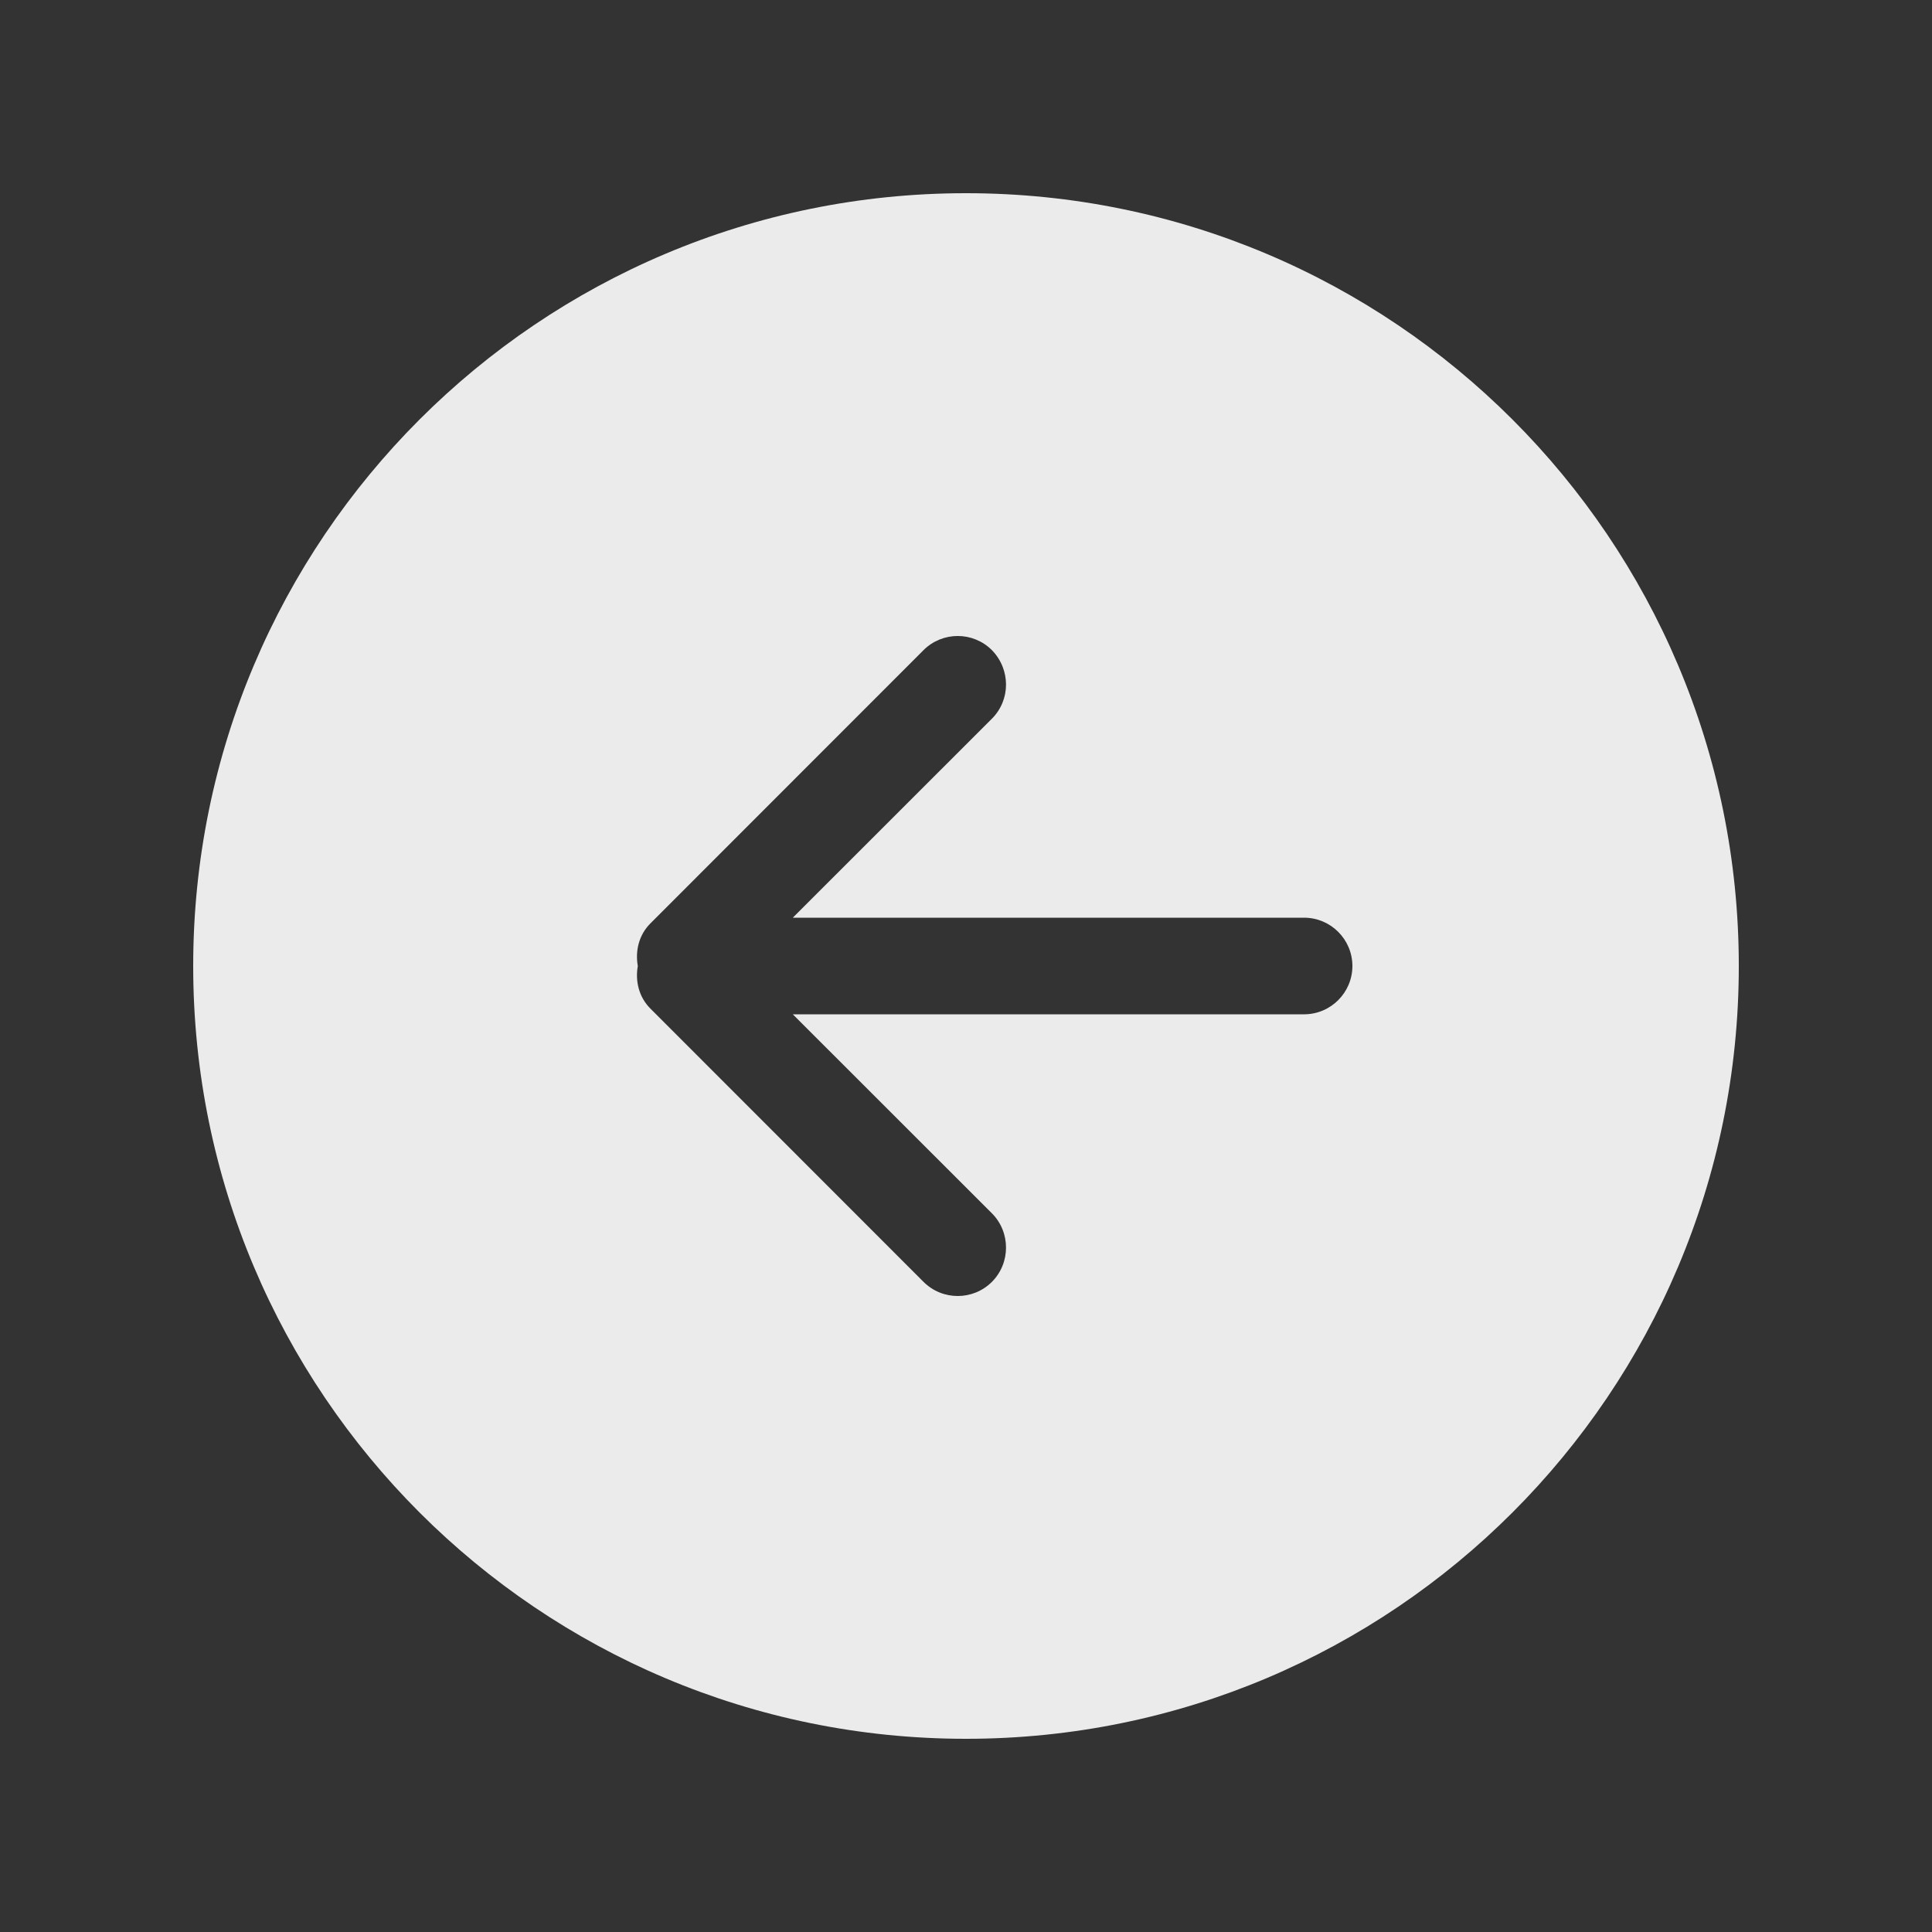 <!-- Generated by IcoMoon.io -->
<svg version="1.1" xmlns="http://www.w3.org/2000/svg" width="40" height="40" viewBox="0 0 40 40">
<rect x="0" y="0" width="40" height="40" fill="#333333" stroke="none"/>
<title>bm-arrow-left-circle1</title>
<path fill="#ebebeb" d="M27 21h-10.586l4.122 4.12c0.39 0.39 0.39 1.030 0 1.42-0.391 0.39-1.024 0.39-1.415 0l-5.657-5.66c-0.239-0.24-0.314-0.57-0.259-0.88-0.055-0.31 0.020-0.64 0.259-0.88l5.657-5.66c0.391-0.39 1.024-0.39 1.415 0 0.39 0.4 0.39 1.030 0 1.42l-4.122 4.12h10.586c0.552 0 1 0.45 1 1s-0.448 1-1 1v0zM20 4c-8.836 0-16 7.16-16 16s7.164 16 16 16c8.836 0 16-7.16 16-16s-7.164-16-16-16v0z"></path>
</svg>
